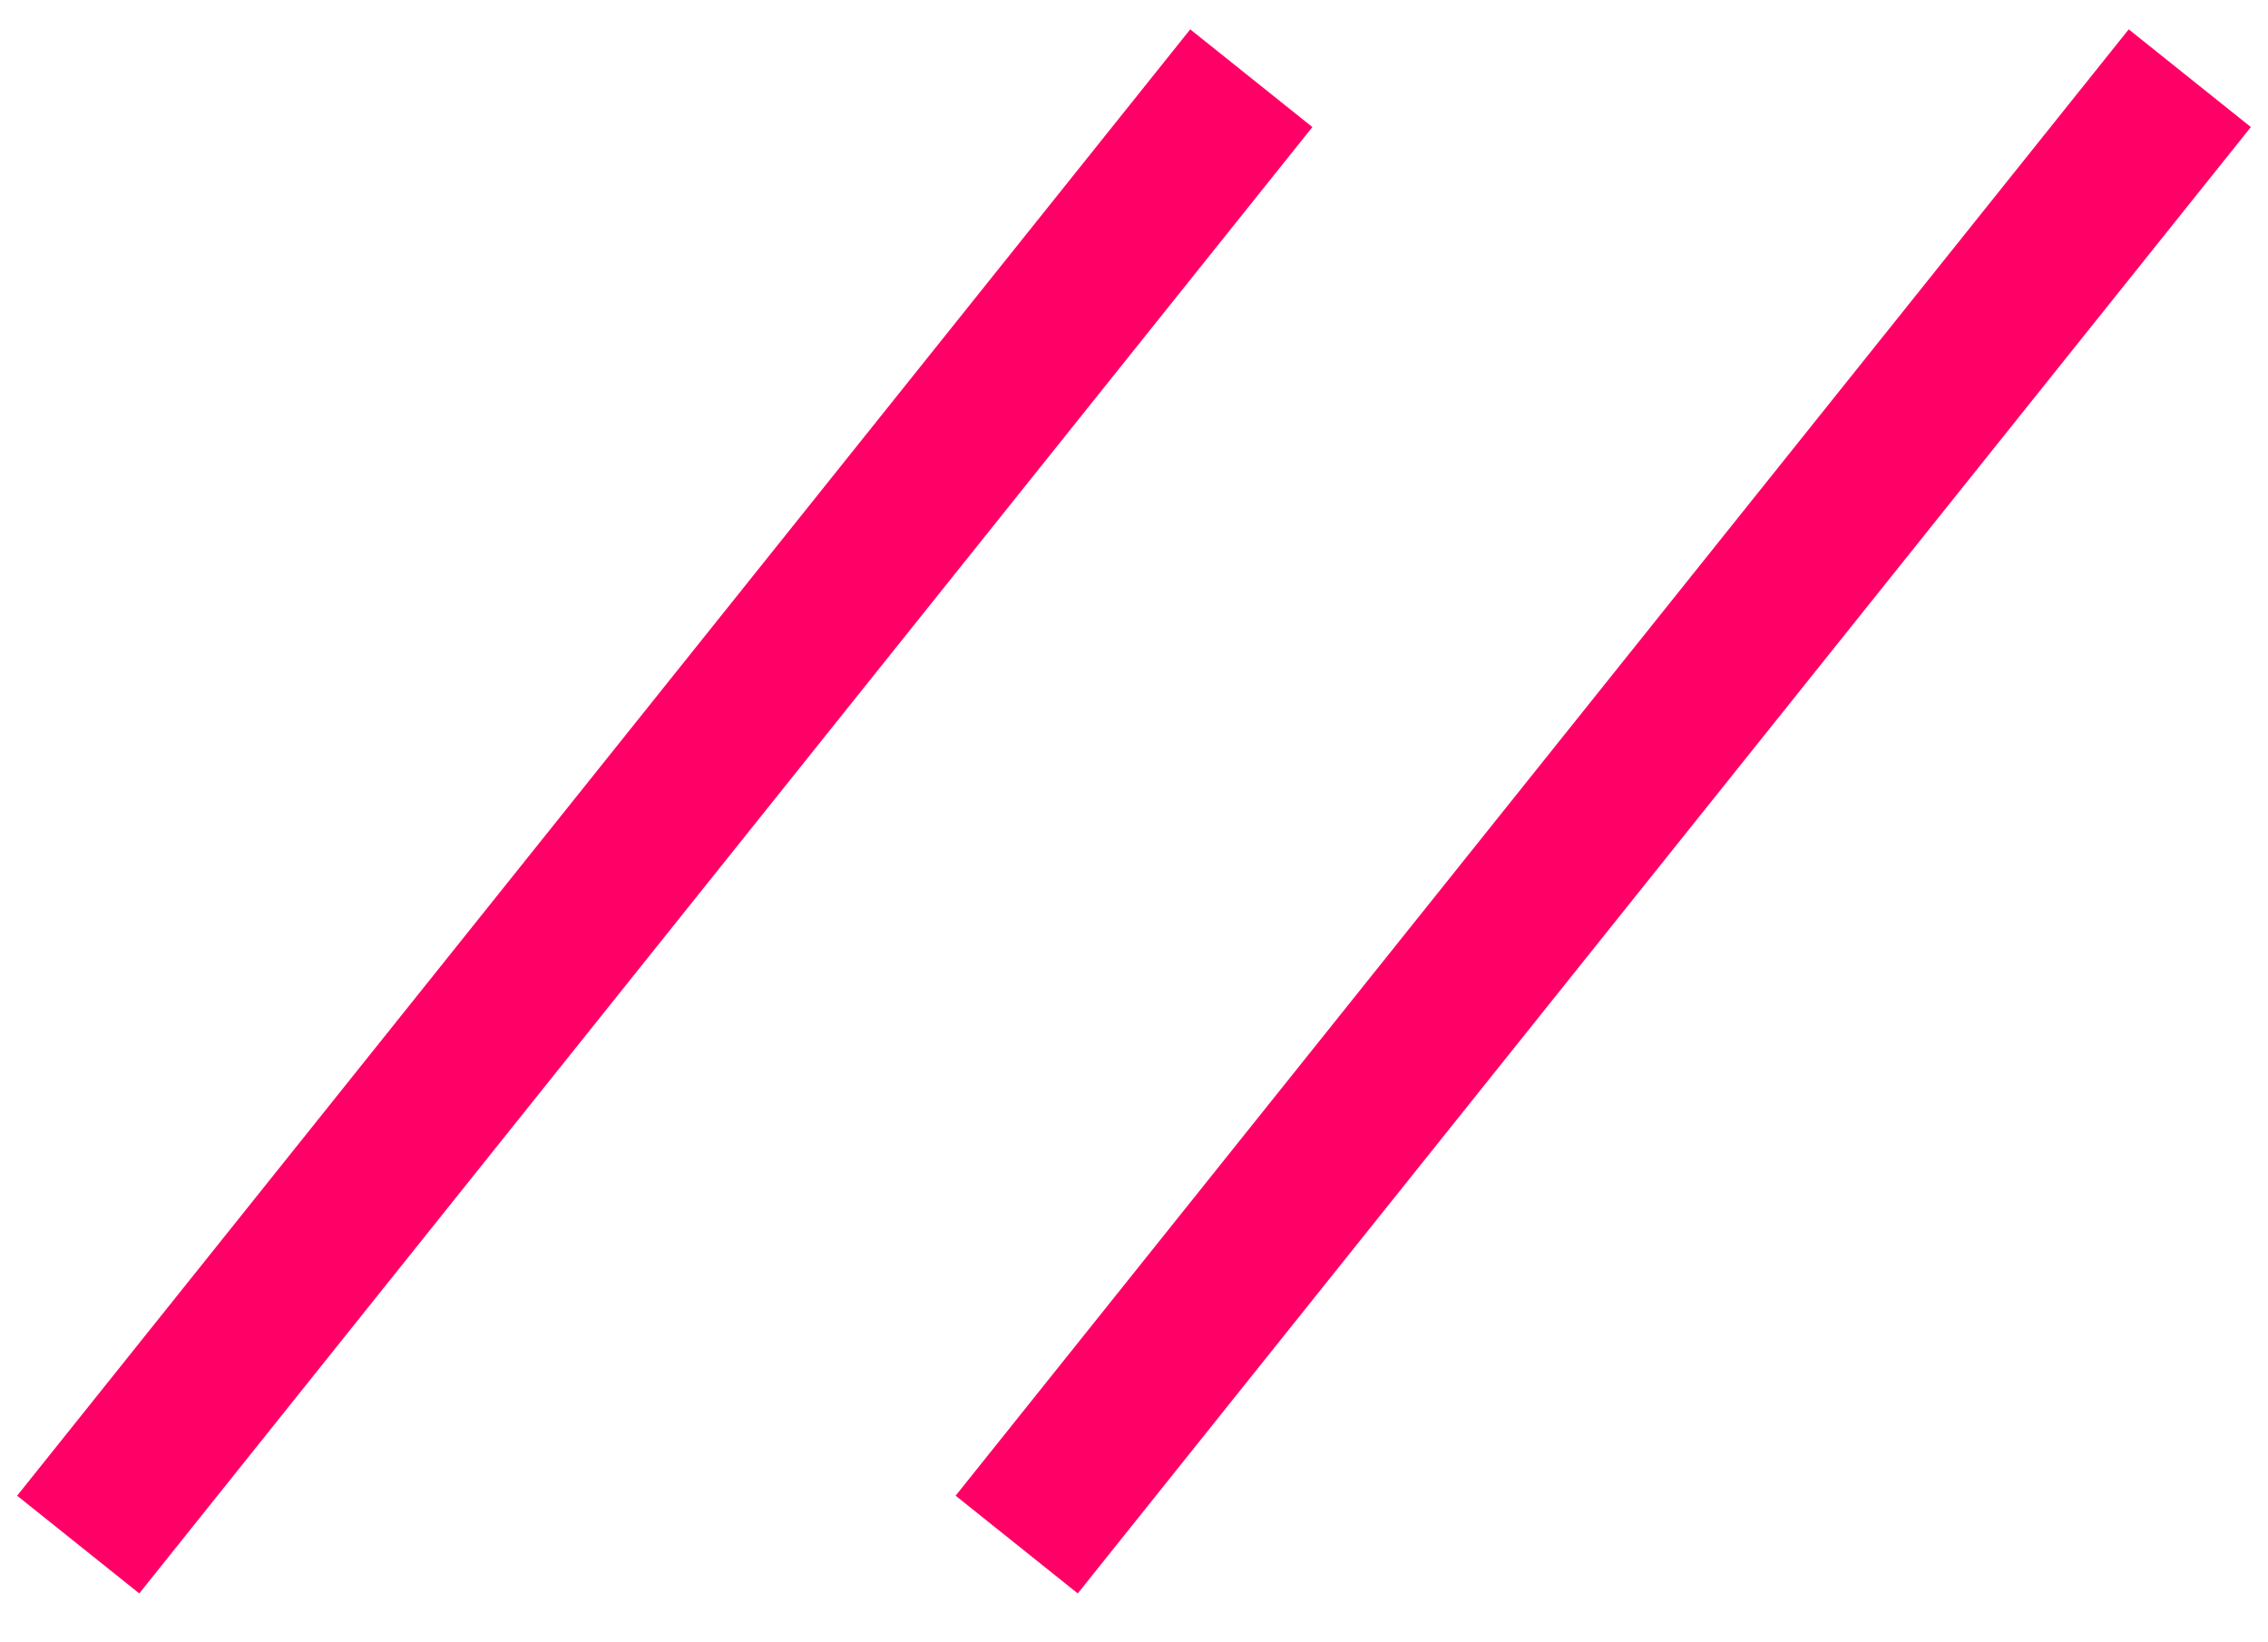 <svg width="29" height="21" viewBox="0 0 29 21" fill="none" xmlns="http://www.w3.org/2000/svg">
    <path d="M28 1L13 19.75" stroke="#FF0066" stroke-width="2"/>
    <path d="M16 1L1 19.75" stroke="#FF0066" stroke-width="2"/>
</svg>
